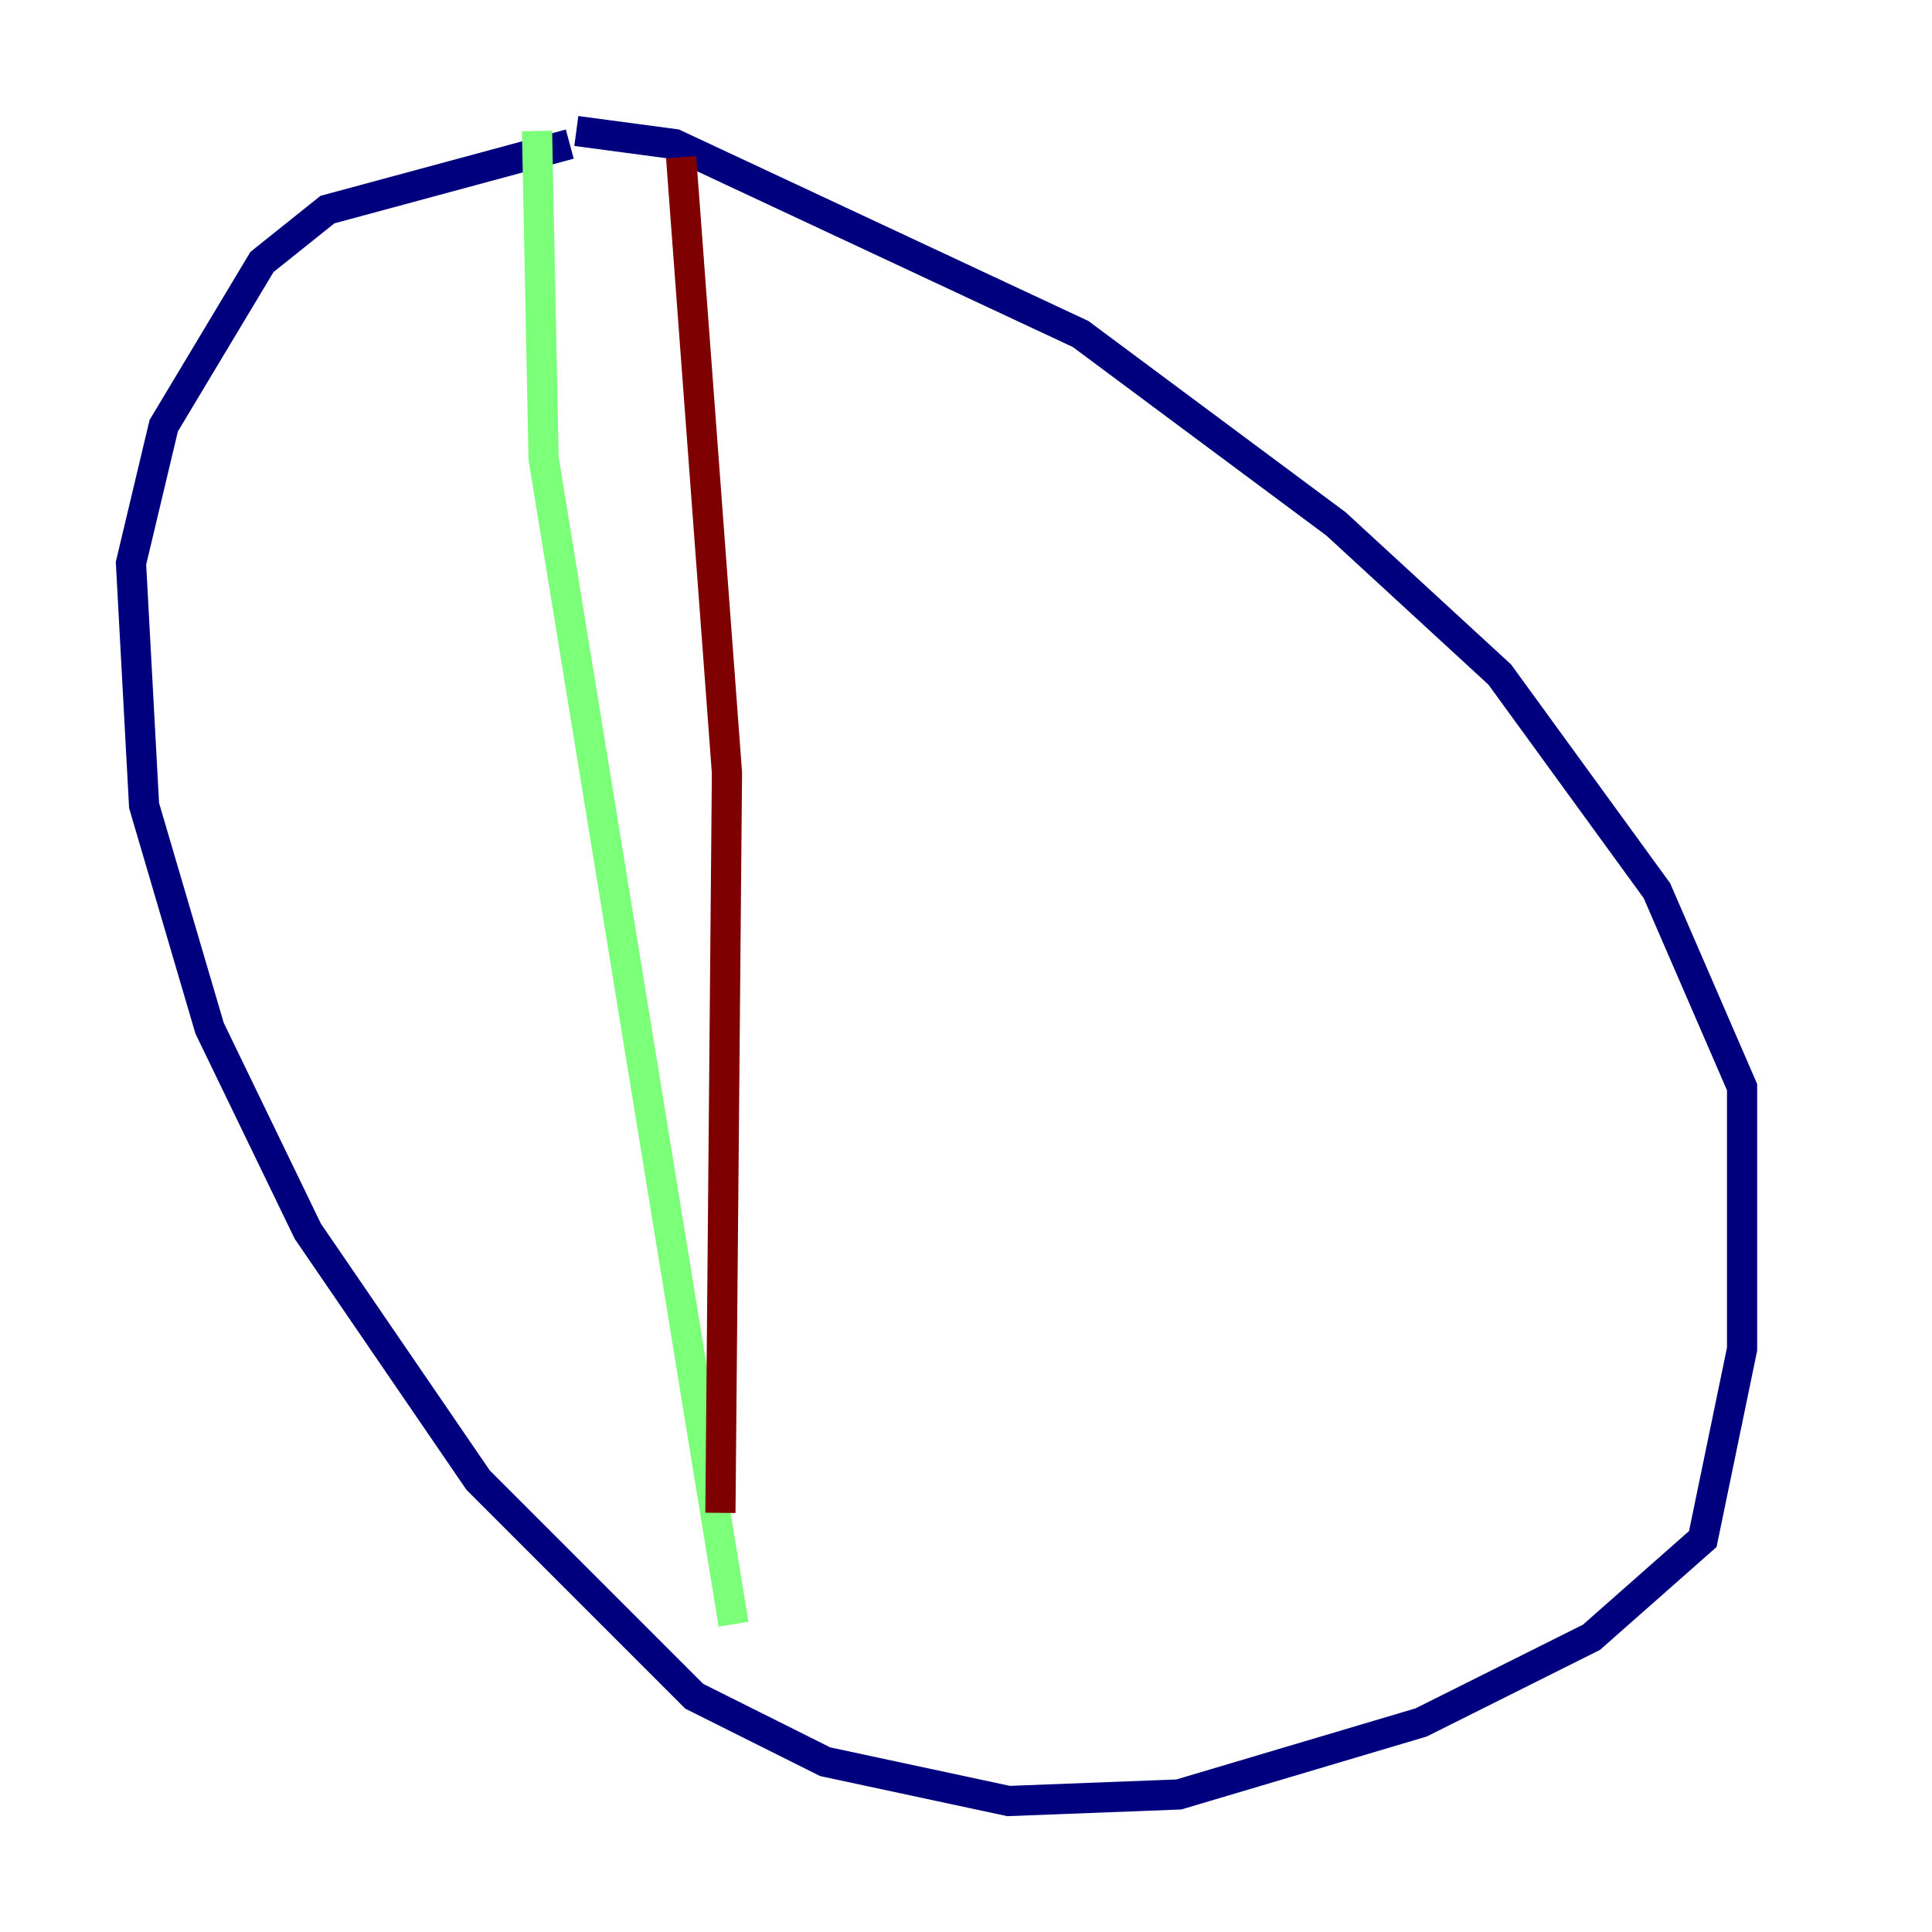 <?xml version="1.0" encoding="utf-8" ?>
<svg baseProfile="tiny" height="128" version="1.2" viewBox="0,0,128,128" width="128" xmlns="http://www.w3.org/2000/svg" xmlns:ev="http://www.w3.org/2001/xml-events" xmlns:xlink="http://www.w3.org/1999/xlink"><defs /><polyline fill="none" points="37.749,9.546 21.695,13.885 17.356,17.356 10.848,28.203 8.678,37.315 9.546,53.37 13.885,68.122 20.393,81.573 31.675,98.061 45.993,112.38 54.671,116.719 66.82,119.322 78.102,118.888 94.156,114.115 105.437,108.475 112.814,101.966 115.417,89.383 115.417,72.027 109.776,59.01 99.363,44.691 88.515,34.712 71.593,22.129 44.691,9.546 38.183,8.678" stroke="#00007f" stroke-width="2" /><polyline fill="none" points="35.58,8.678 36.014,30.373 48.597,107.607" stroke="#7cff79" stroke-width="2" /><polyline fill="none" points="45.125,10.414 48.163,51.2 47.729,100.231" stroke="#7f0000" stroke-width="2" /></svg>